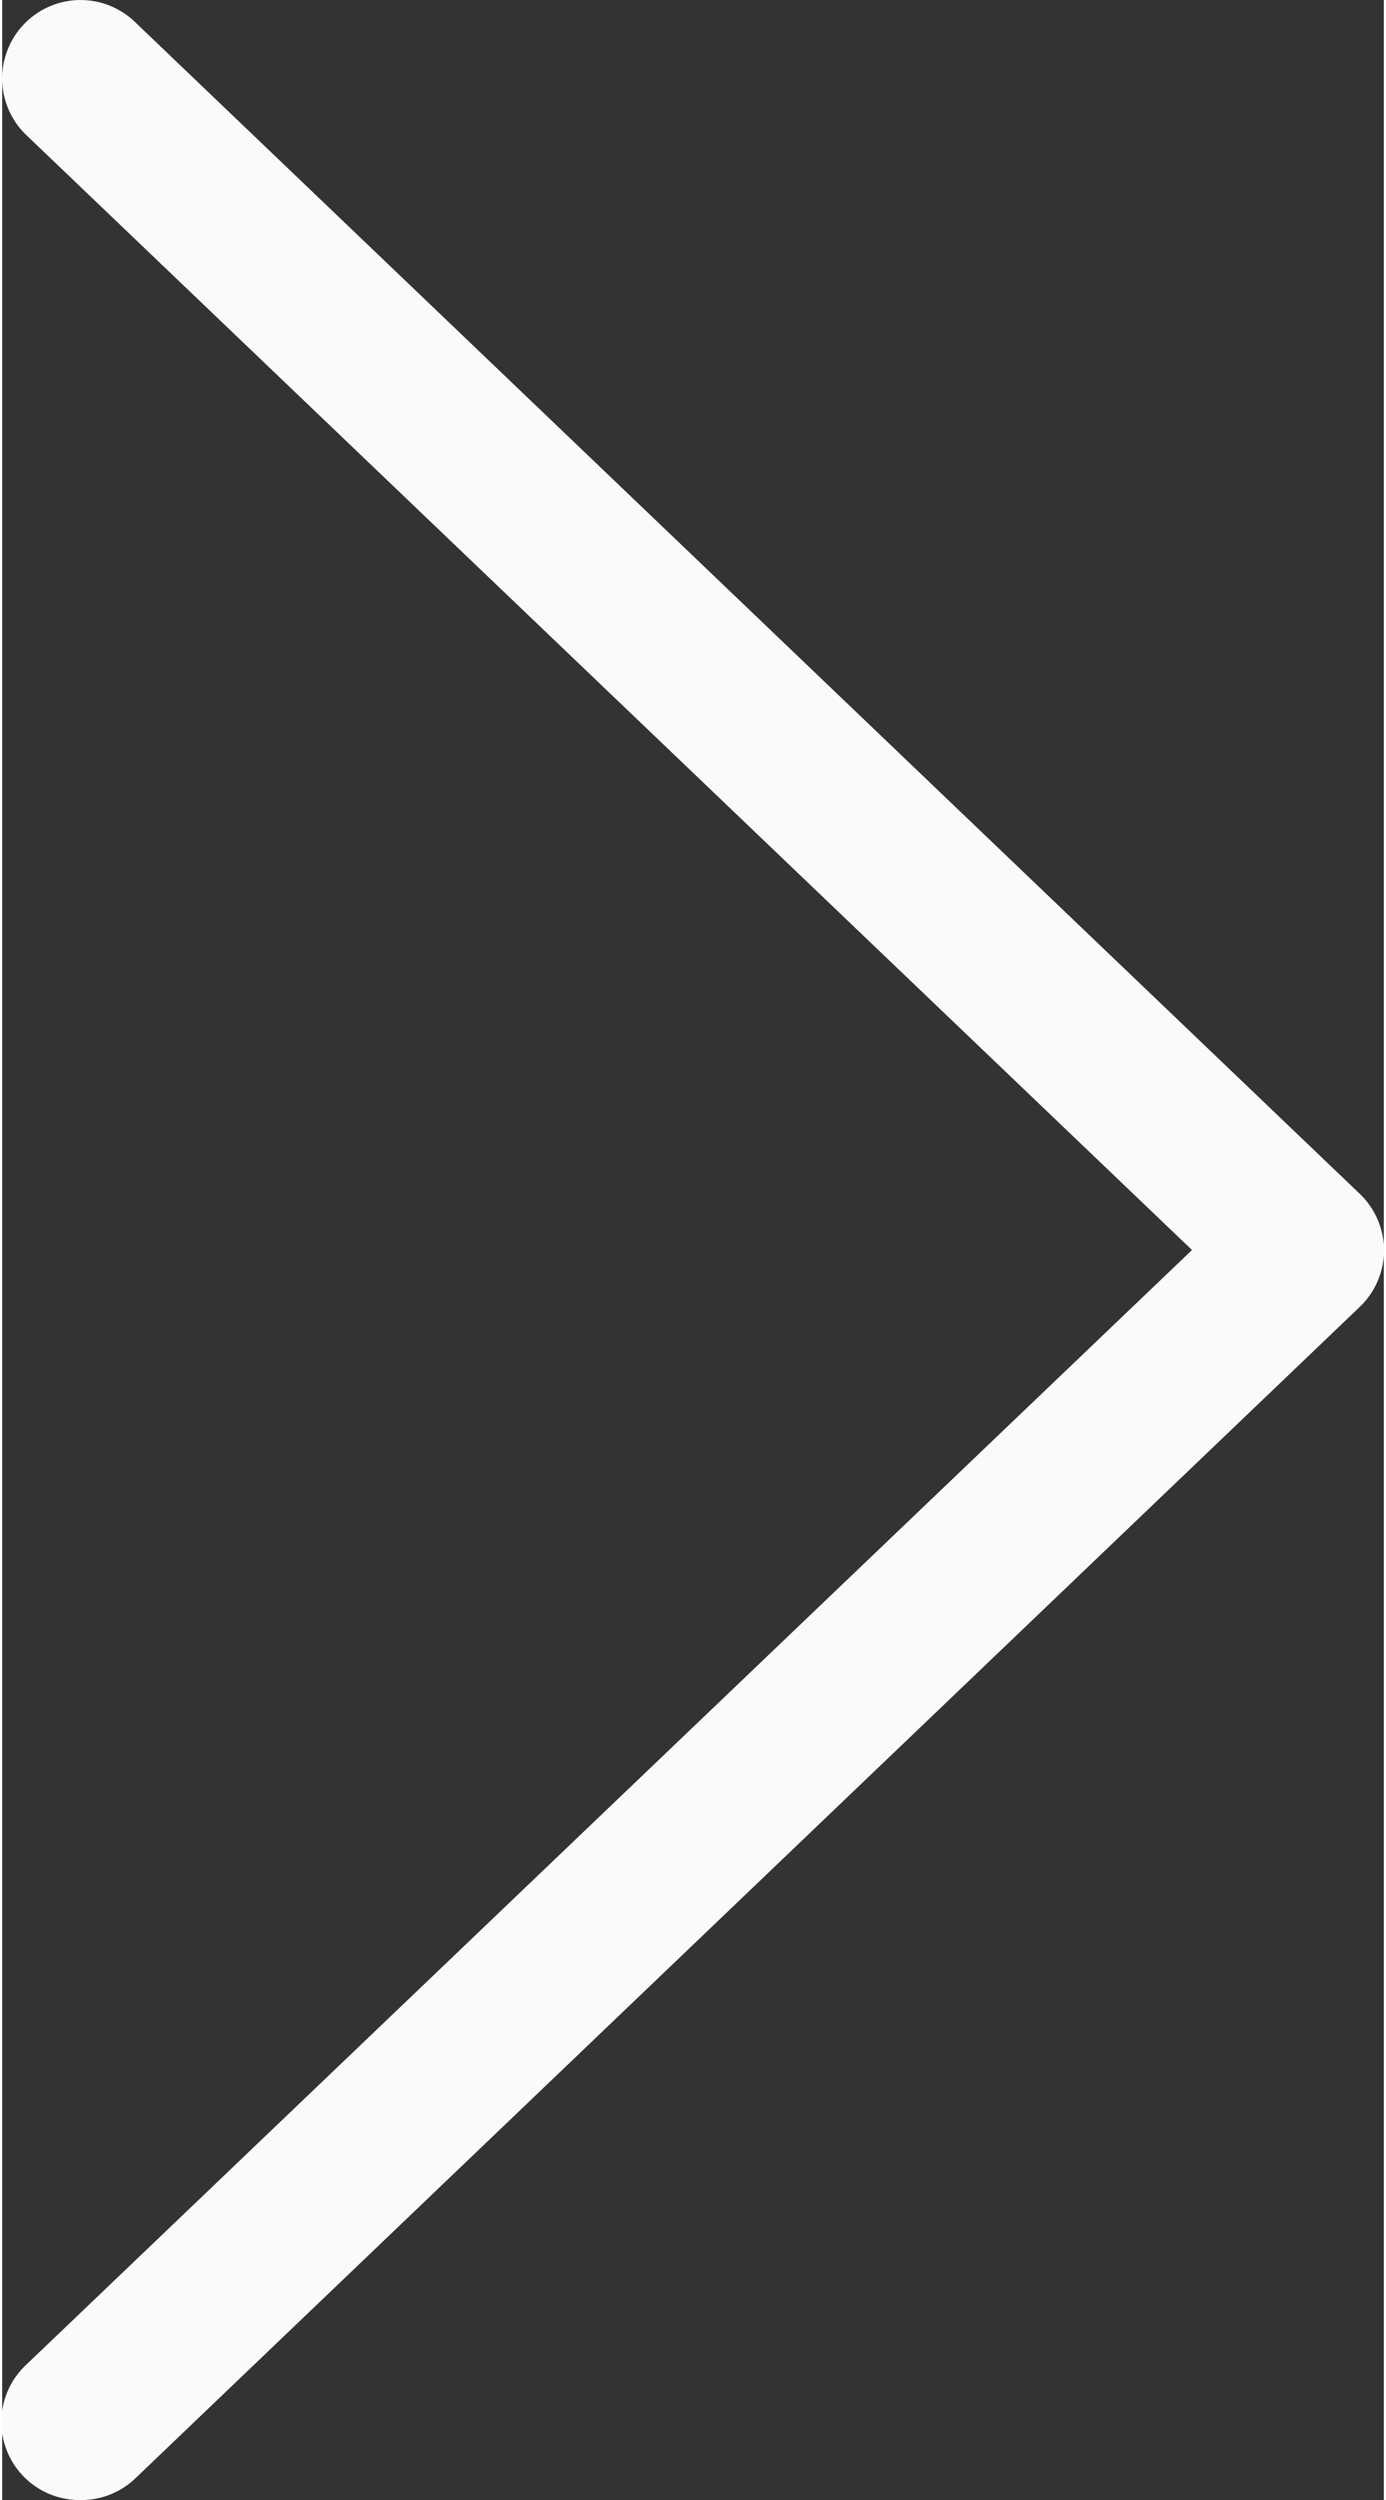 <svg xmlns="http://www.w3.org/2000/svg" viewBox="0 0 141.55 256" width="142" height="256"><rect x="0" y="0" width="141.55" height="256" fill="#333333" stroke="none"/><defs><style>.cls-1{fill:#fafafa;}</style></defs><path id="icon-tryangle-right-white" class="cls-1" d="M8,256a8,8,0,0,1-5.55-13.84L121.9,128,2.48,13.84A8,8,0,0,1,13.58,2.23l125.49,120a8,8,0,0,1,0,11.61l-125.49,120A8,8,0,0,1,8,256Z"/></svg>